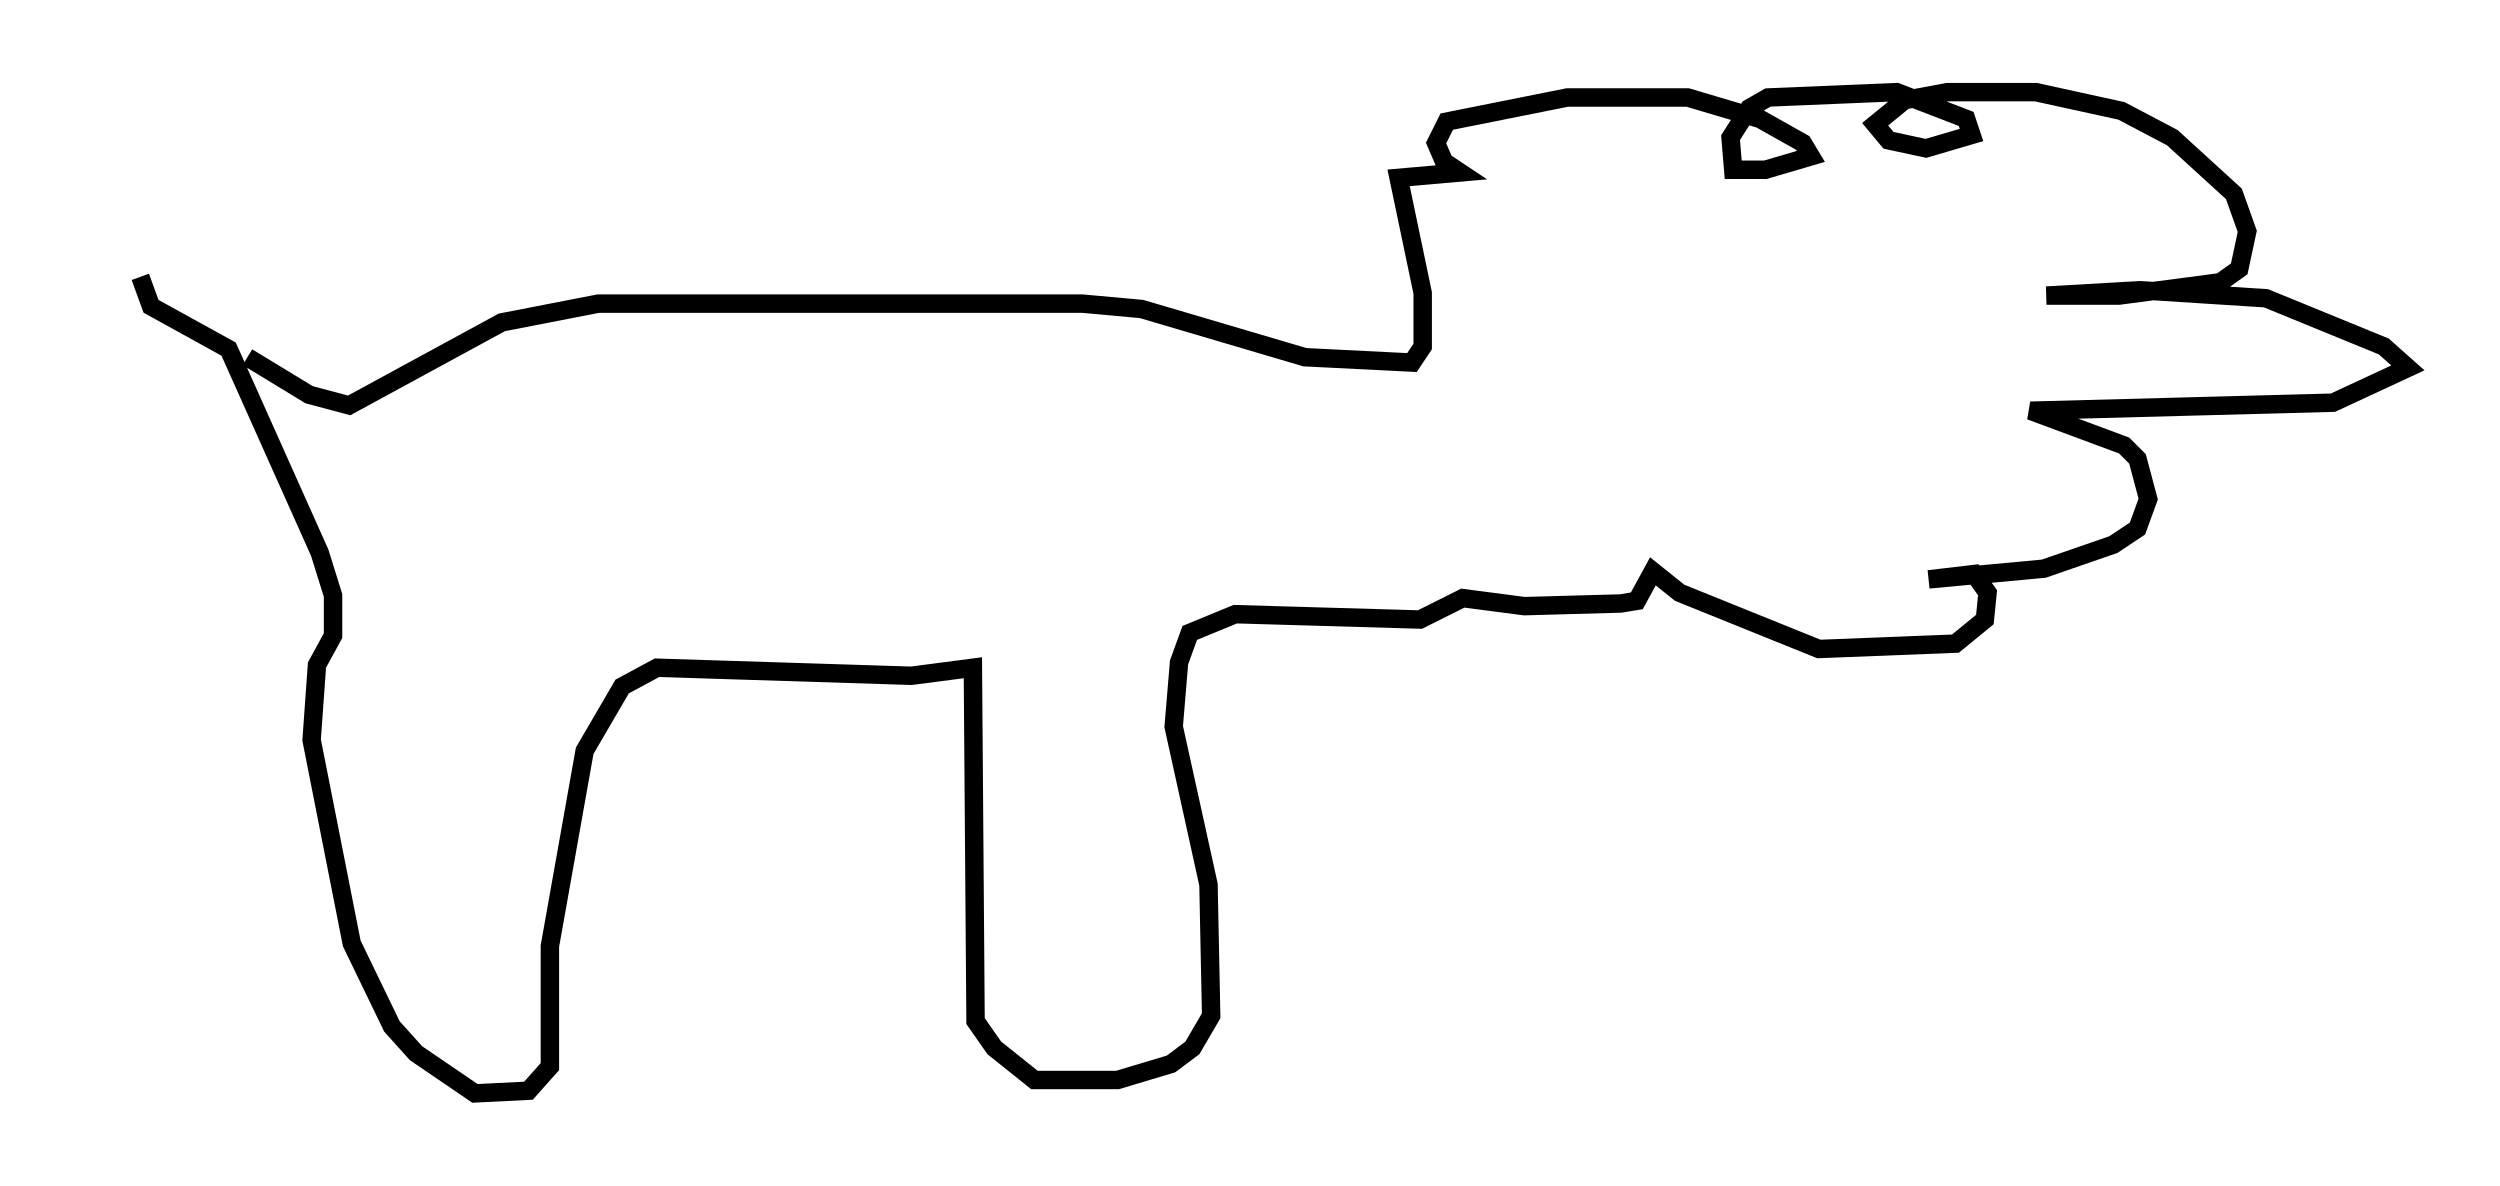 <?xml version="1.0" encoding="utf-8" ?>
<svg baseProfile="full" height="64.324" version="1.1" width="135.642" xmlns="http://www.w3.org/2000/svg" xmlns:ev="http://www.w3.org/2001/xml-events" xmlns:xlink="http://www.w3.org/1999/xlink"><defs /><rect fill="white" height="64.324" width="135.642" x="0" y="0" /><path d="M5, 12.117 m8.425, 7.263 l3.341, 2.034 2.179, 0.581 l8.279, -4.503 5.229, -1.017 l26.29, 0.0 3.196, 0.291 l8.86, 2.615 5.81, 0.291 l0.581, -0.872 0.0, -2.905 l-1.307, -6.246 3.341, -0.291 l-0.872, -0.581 -0.436, -1.017 l0.581, -1.162 6.536, -1.307 l6.536, 0.0 3.922, 1.162 l2.324, 1.307 0.436, 0.726 l-2.469, 0.726 -1.743, 0.0 l-0.145, -1.743 1.017, -1.598 l1.017, -0.581 6.972, -0.291 l3.777, 1.453 0.291, 0.872 l-2.469, 0.726 -2.034, -0.436 l-0.726, -0.872 1.598, -1.307 l2.324, -0.436 4.793, 0.0 l4.648, 1.017 2.76, 1.453 l3.341, 3.05 0.726, 2.034 l-0.436, 2.034 -1.017, 0.726 l-5.52, 0.726 -3.922, 0.0 l5.084, -0.291 6.827, 0.436 l6.391, 2.615 1.307, 1.162 l-4.067, 1.888 -16.413, 0.436 l5.084, 1.888 0.726, 0.726 l0.581, 2.179 -0.581, 1.598 l-1.307, 0.872 -3.777, 1.307 l-6.246, 0.581 2.469, -0.291 l0.726, 1.017 -0.145, 1.453 l-1.598, 1.307 -7.408, 0.291 l-7.553, -3.05 -1.453, -1.162 l-0.872, 1.598 -0.872, 0.145 l-5.229, 0.145 -3.341, -0.436 l-2.324, 1.162 -10.022, -0.291 l-2.469, 1.017 -0.581, 1.598 l-0.291, 3.486 1.888, 8.57 l0.145, 7.117 -1.017, 1.743 l-1.162, 0.872 -2.905, 0.872 l-4.503, 0.0 -2.179, -1.743 l-1.017, -1.453 -0.145, -19.173 l-3.341, 0.436 -13.799, -0.436 l-1.888, 1.017 -2.034, 3.486 l-1.888, 10.603 0.0, 6.536 l-1.162, 1.307 -2.905, 0.145 l-3.196, -2.179 -1.307, -1.453 l-2.179, -4.503 -2.179, -11.039 l0.291, -4.067 0.872, -1.598 l0.0, -2.179 -0.726, -2.324 l-4.939, -11.039 -4.212, -2.324 l-0.581, -1.598 " fill="none" stroke="black" stroke-width="1" /></svg>